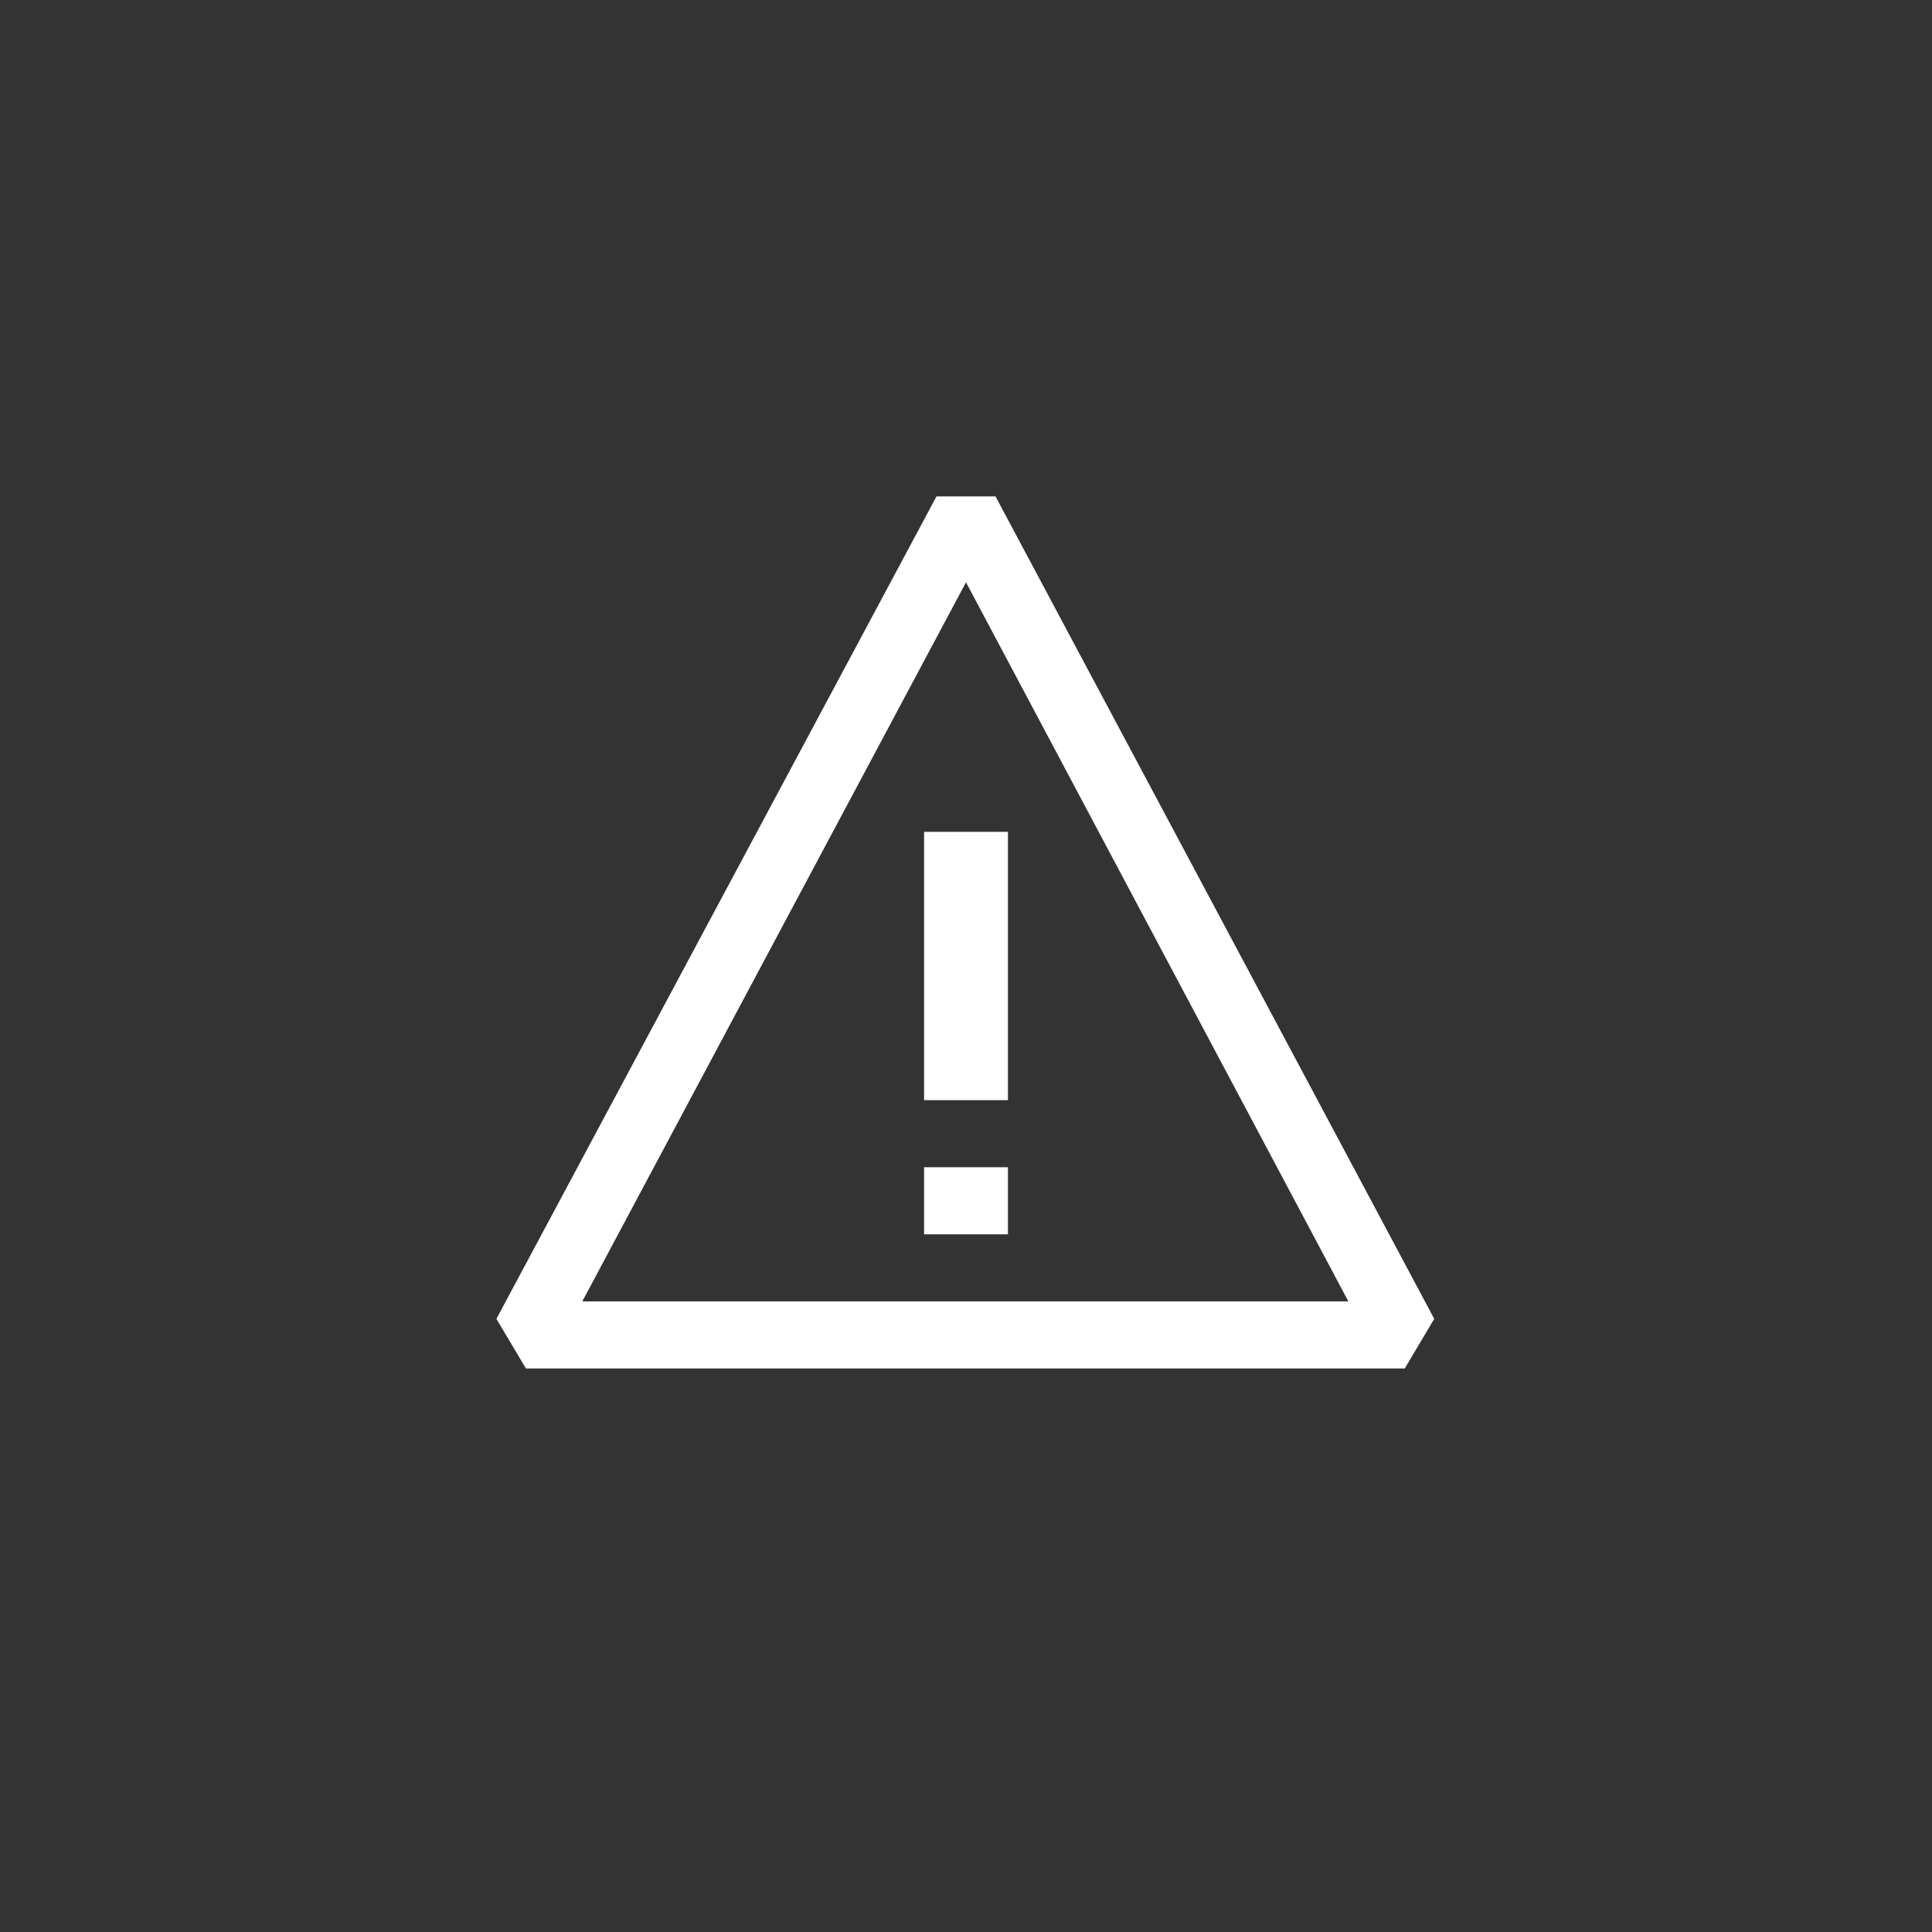 <svg width="144" height="144" xmlns="http://www.w3.org/2000/svg" fill="white"><rect width="100%" height="100%" fill="#333333" stroke="none"/><path fill-rule="evenodd" clip-rule="evenodd" d="M69.8 37H74.2L106.9 98.3L104.7 102H39.2L37 98.3L69.8 37ZM72 43.4L43.4 97H100.5L72 43.4ZM75.125 92V87H68.875V92H75.125ZM68.875 82V62H75.125V82H68.875Z"></path></svg>